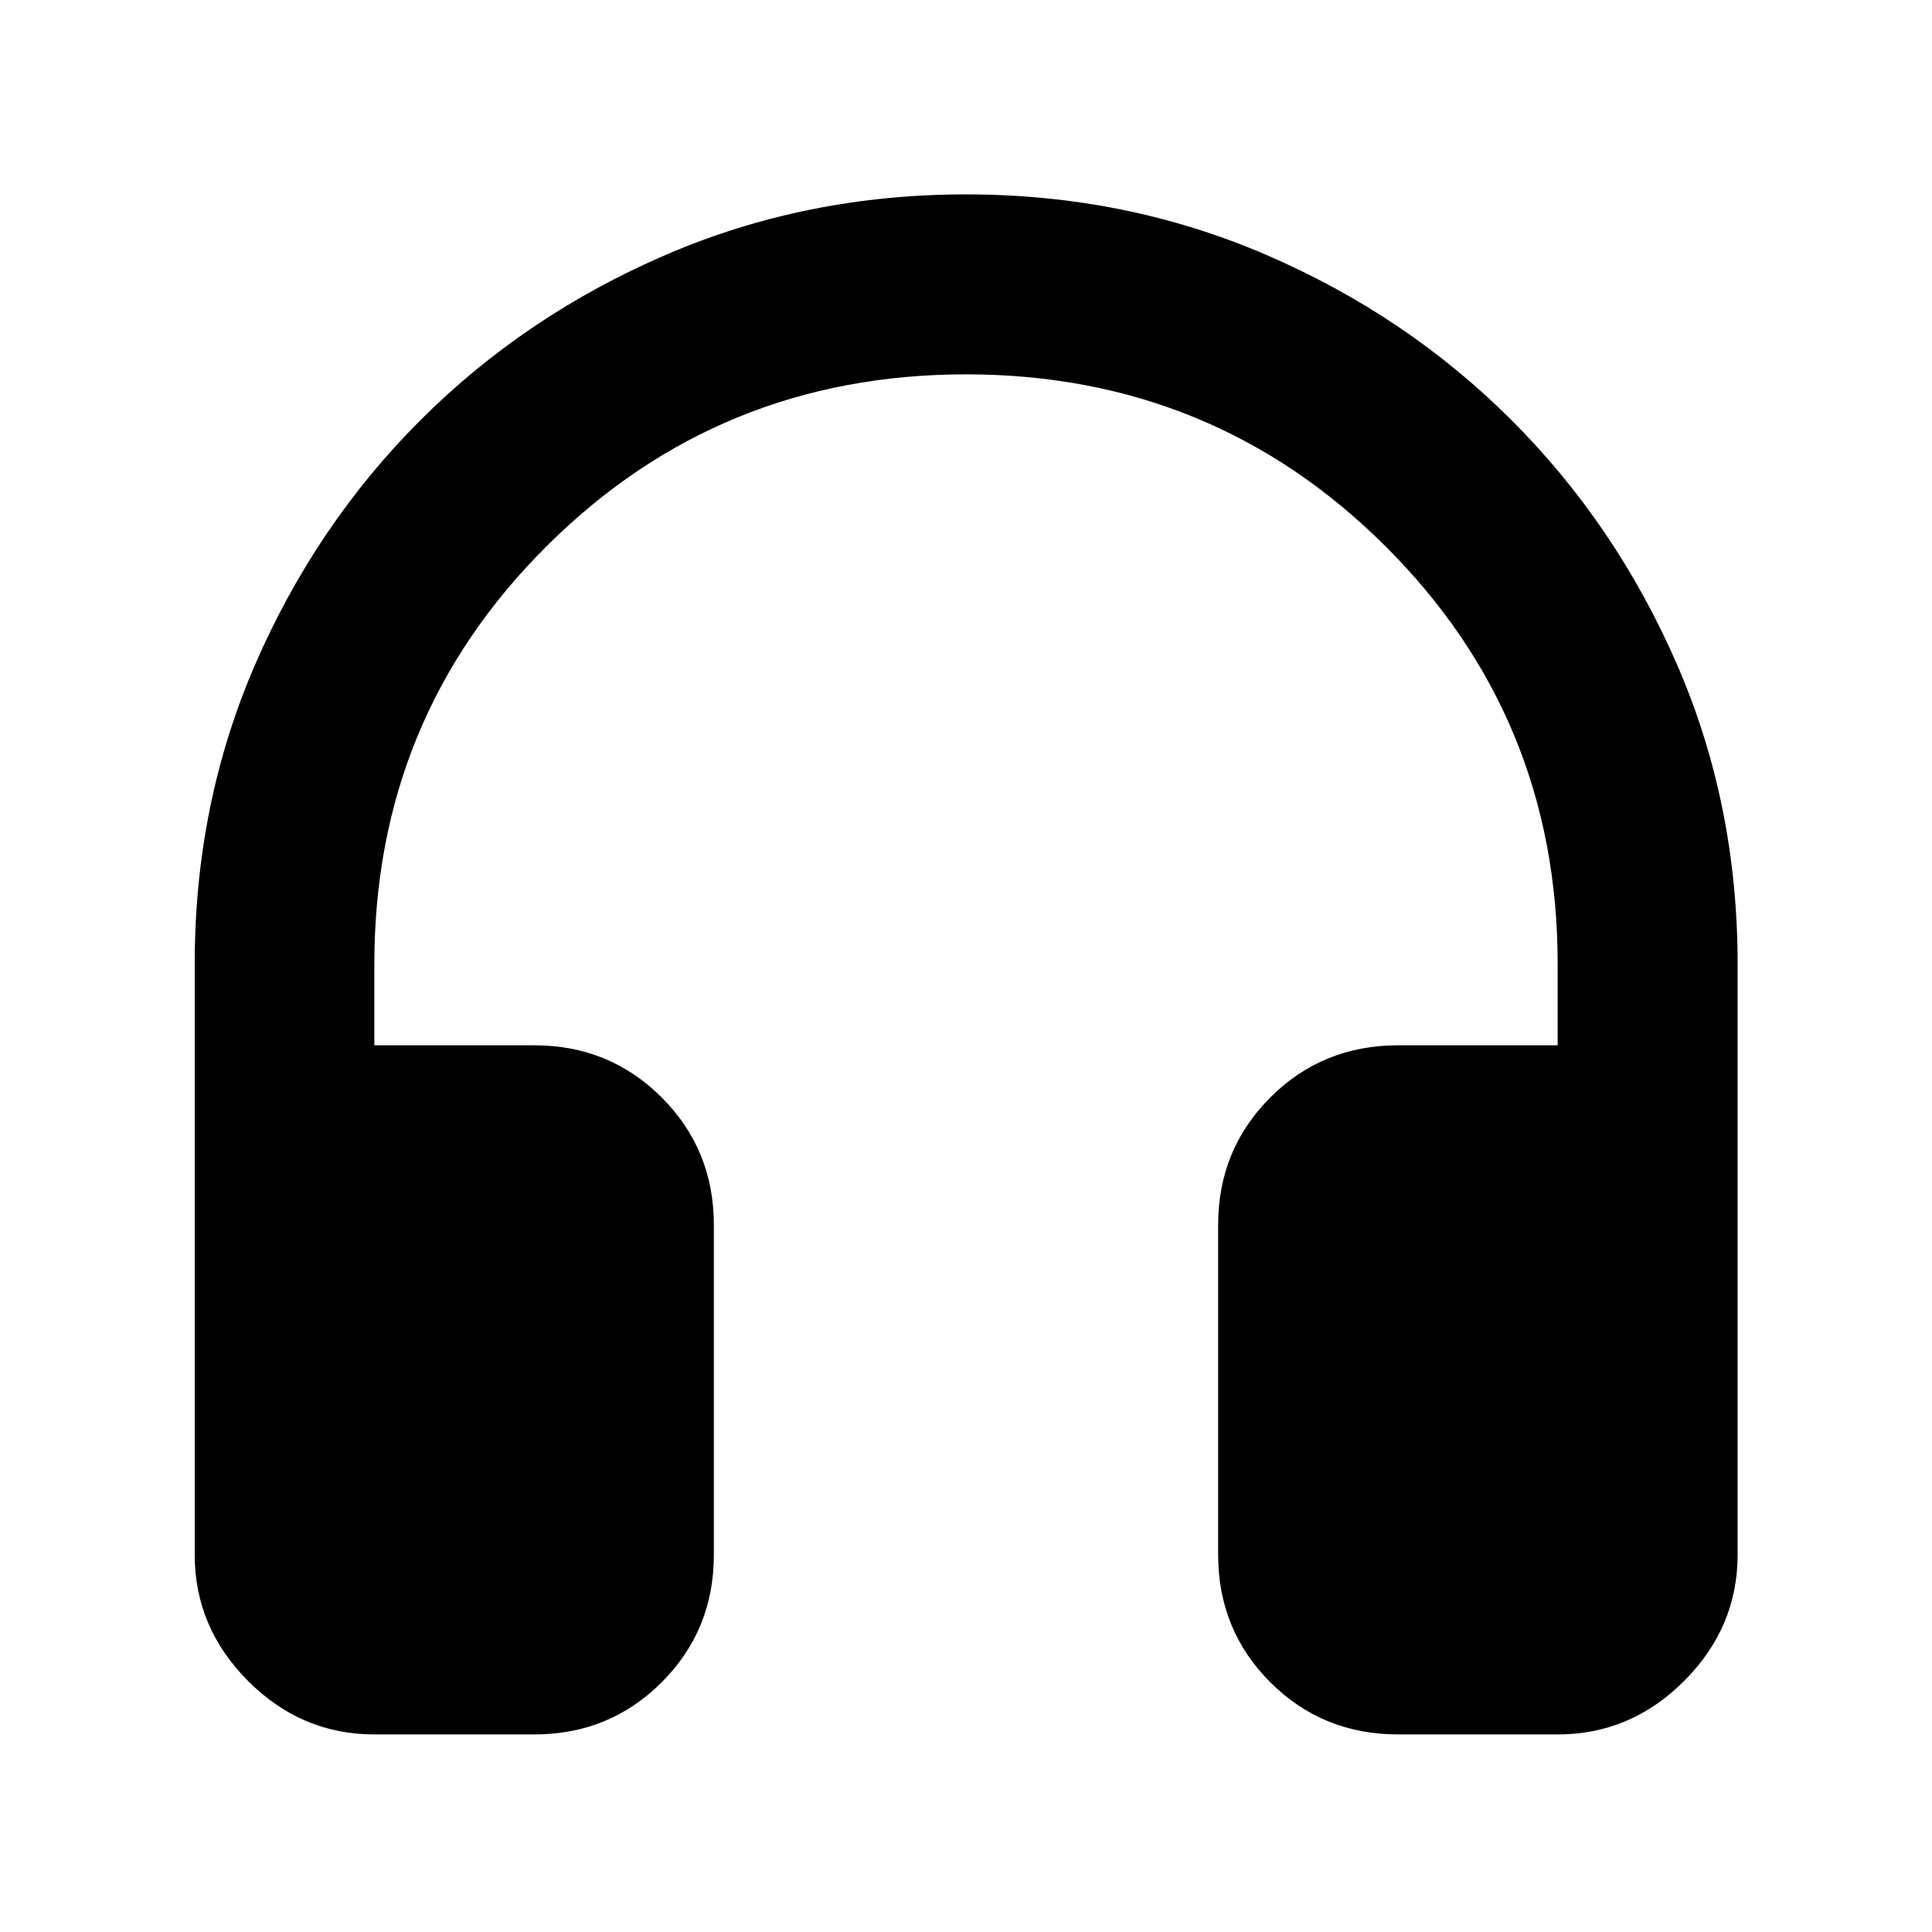 <svg xmlns="http://www.w3.org/2000/svg" height="40" viewBox="0 -960 960 960" width="40"><path d="M265.45-98.17h-79.44q-36.31 0-62.78-26.59-26.48-26.6-26.48-62.67v-293.66q0-79.56 30.08-148.84T208.9-751.2q51.98-51.98 121.76-82.09 69.78-30.12 149.34-30.12t149.34 30.12q69.78 30.11 121.76 82.09 51.99 51.99 82.15 121.27 30.16 69.28 30.16 148.84v293.66q0 36.07-26.56 62.67-26.55 26.59-62.86 26.59h-79.28q-37.57 0-63.5-25.92-25.92-25.92-25.92-63.34v-163.91q0-37.41 25.92-63.34 25.93-25.92 63.5-25.92h79.28v-40.49q0-122.3-85.68-207.6T480-773.99q-122.63 0-208.31 85.3t-85.68 207.6v40.49h79.44q37.41 0 63.34 25.92 25.92 25.93 25.92 63.34v163.91q0 37.42-25.92 63.34-25.93 25.92-63.34 25.92Z"/></svg>